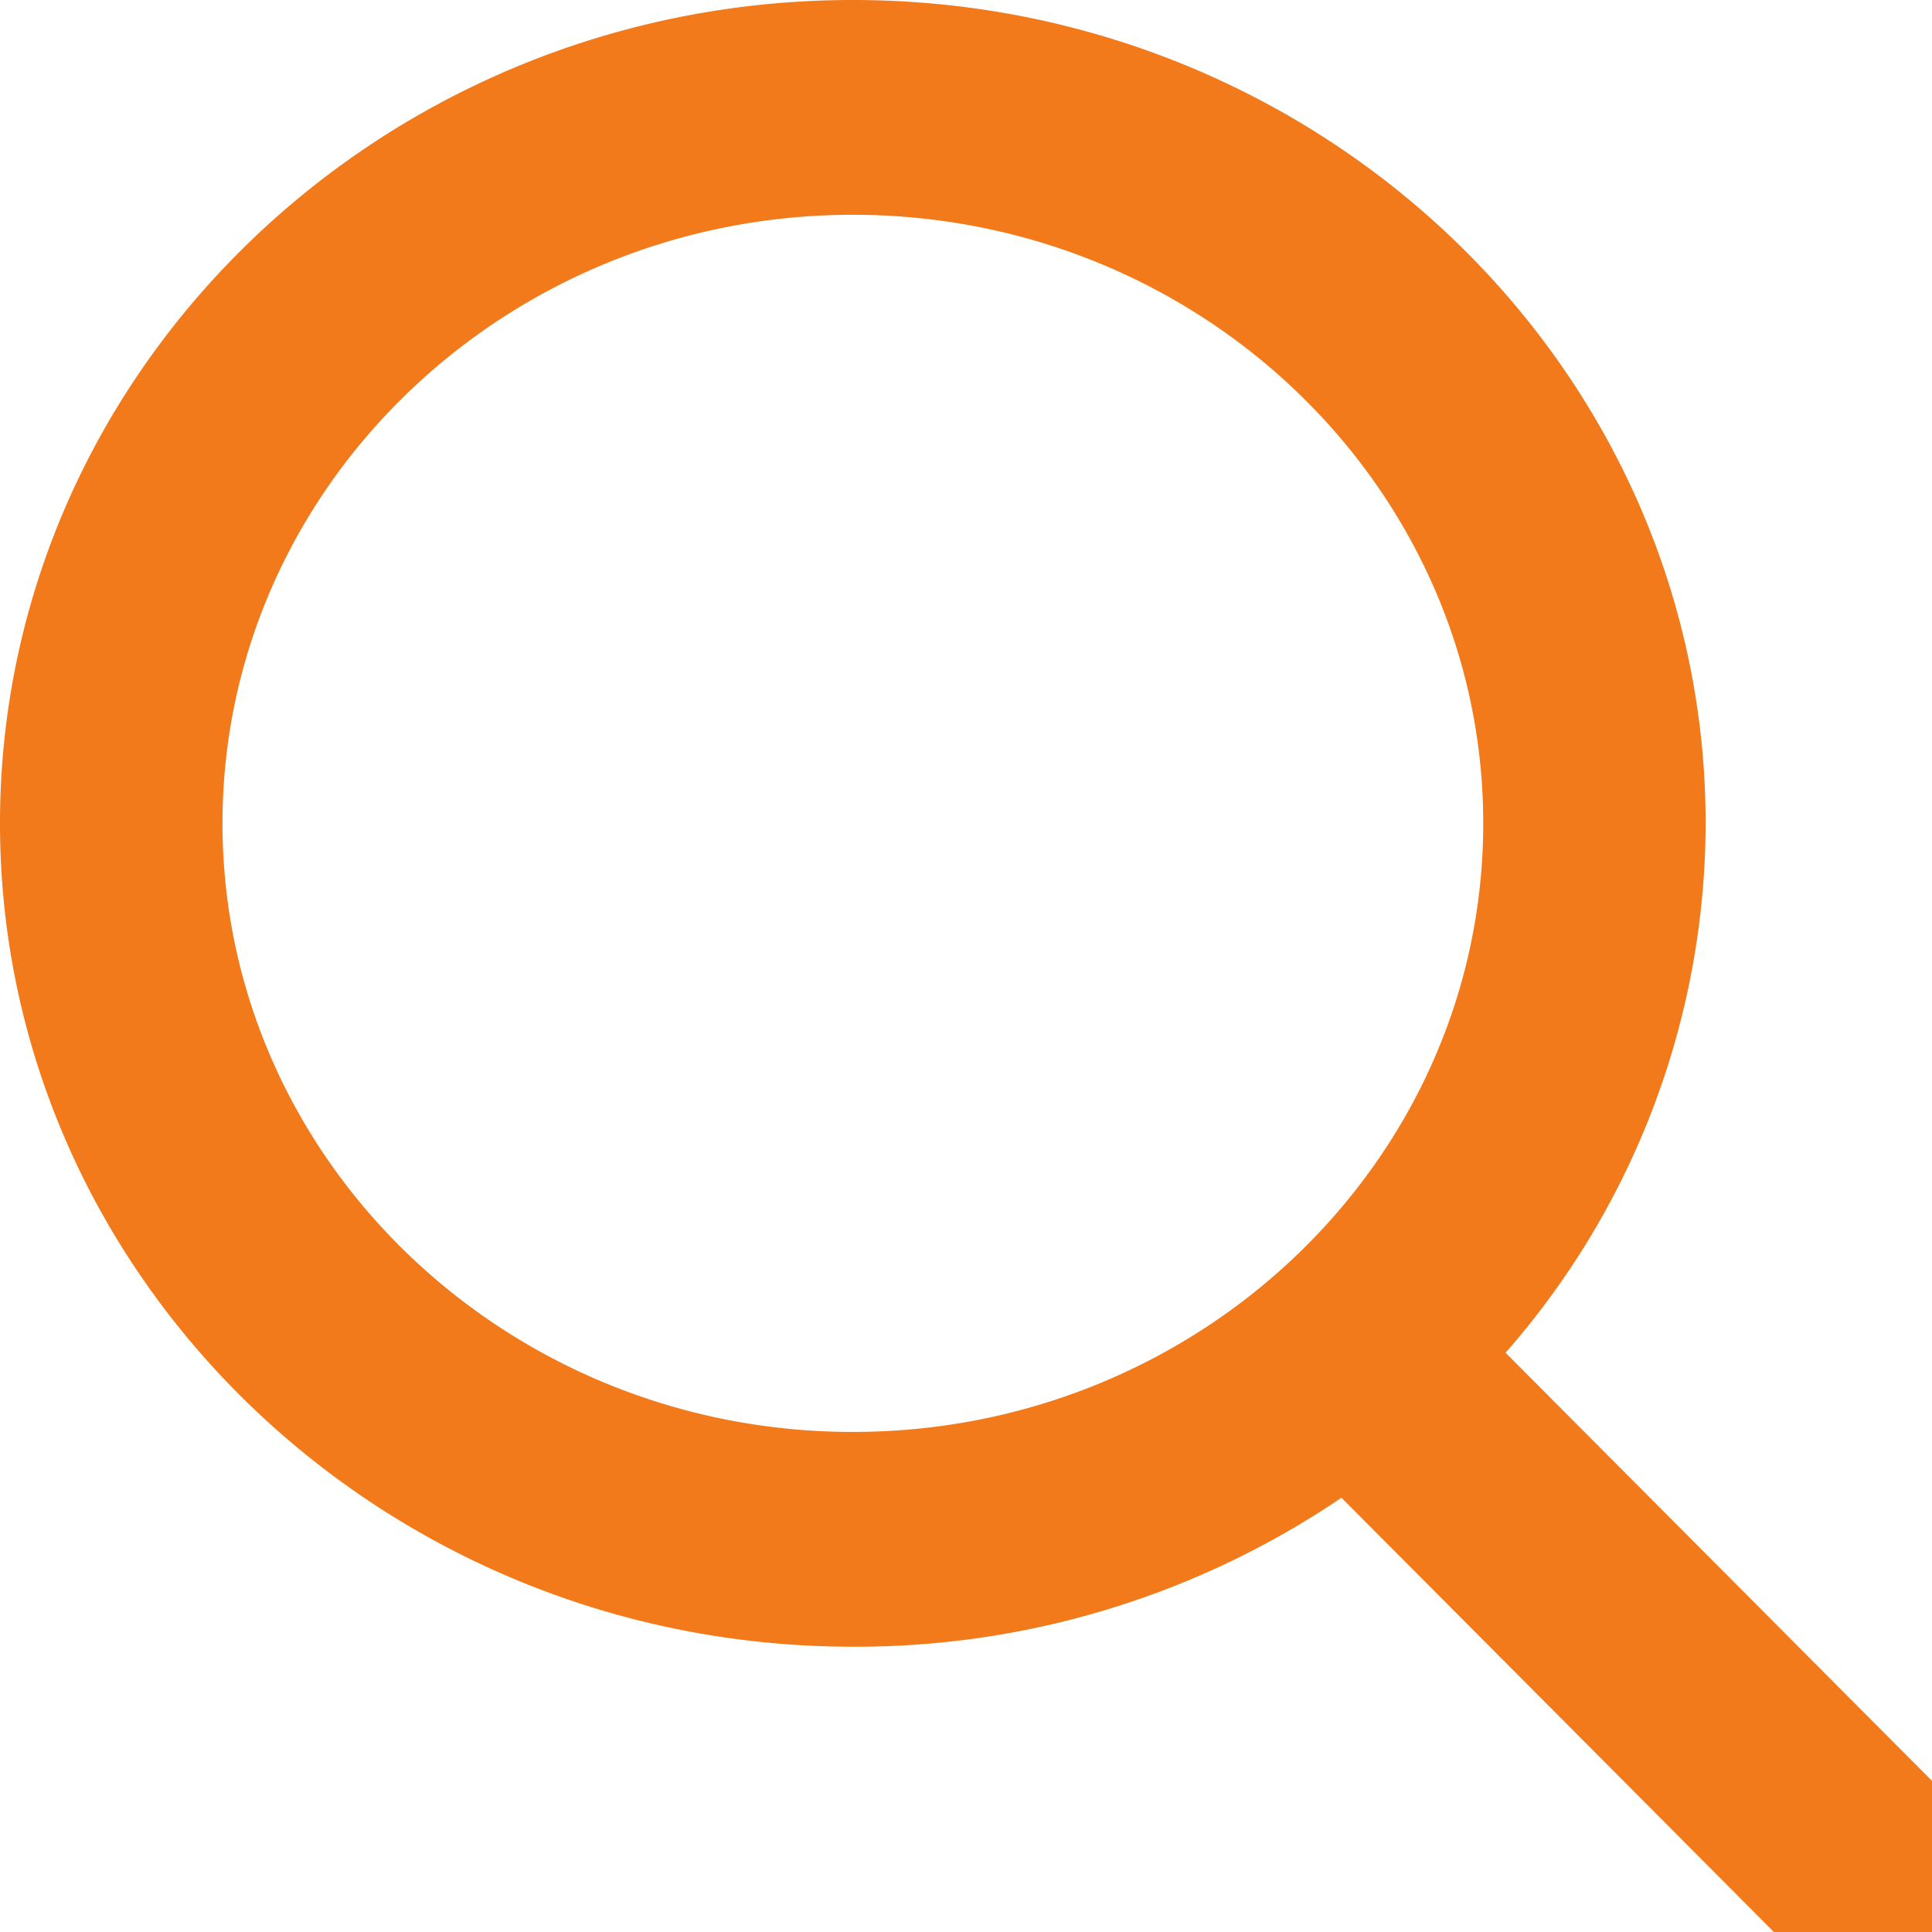  <svg xmlns='http://www.w3.org/2000/svg' width='18' height='18' viewBox='0 0 18 18'><path fill='#F27A1A' d='M18.711 17.306l-4.684-4.703a7.49 7.49 0 0 0 1.864-4.932C15.891 3.441 12.327 0 7.946 0S0 3.441 0 7.671s3.565 7.671 7.946 7.671a8.056 8.056 0 0 0 4.552-1.388l4.72 4.74c.197.197.462.306.746.306.27 0 .525-.1.718-.28a.977.977 0 0 0 .03-1.414zM7.946 2.001c3.238 0 5.873 2.544 5.873 5.67 0 3.127-2.635 5.67-5.873 5.67-3.239 0-5.873-2.543-5.873-5.67 0-3.126 2.634-5.67 5.873-5.67z'/></svg>